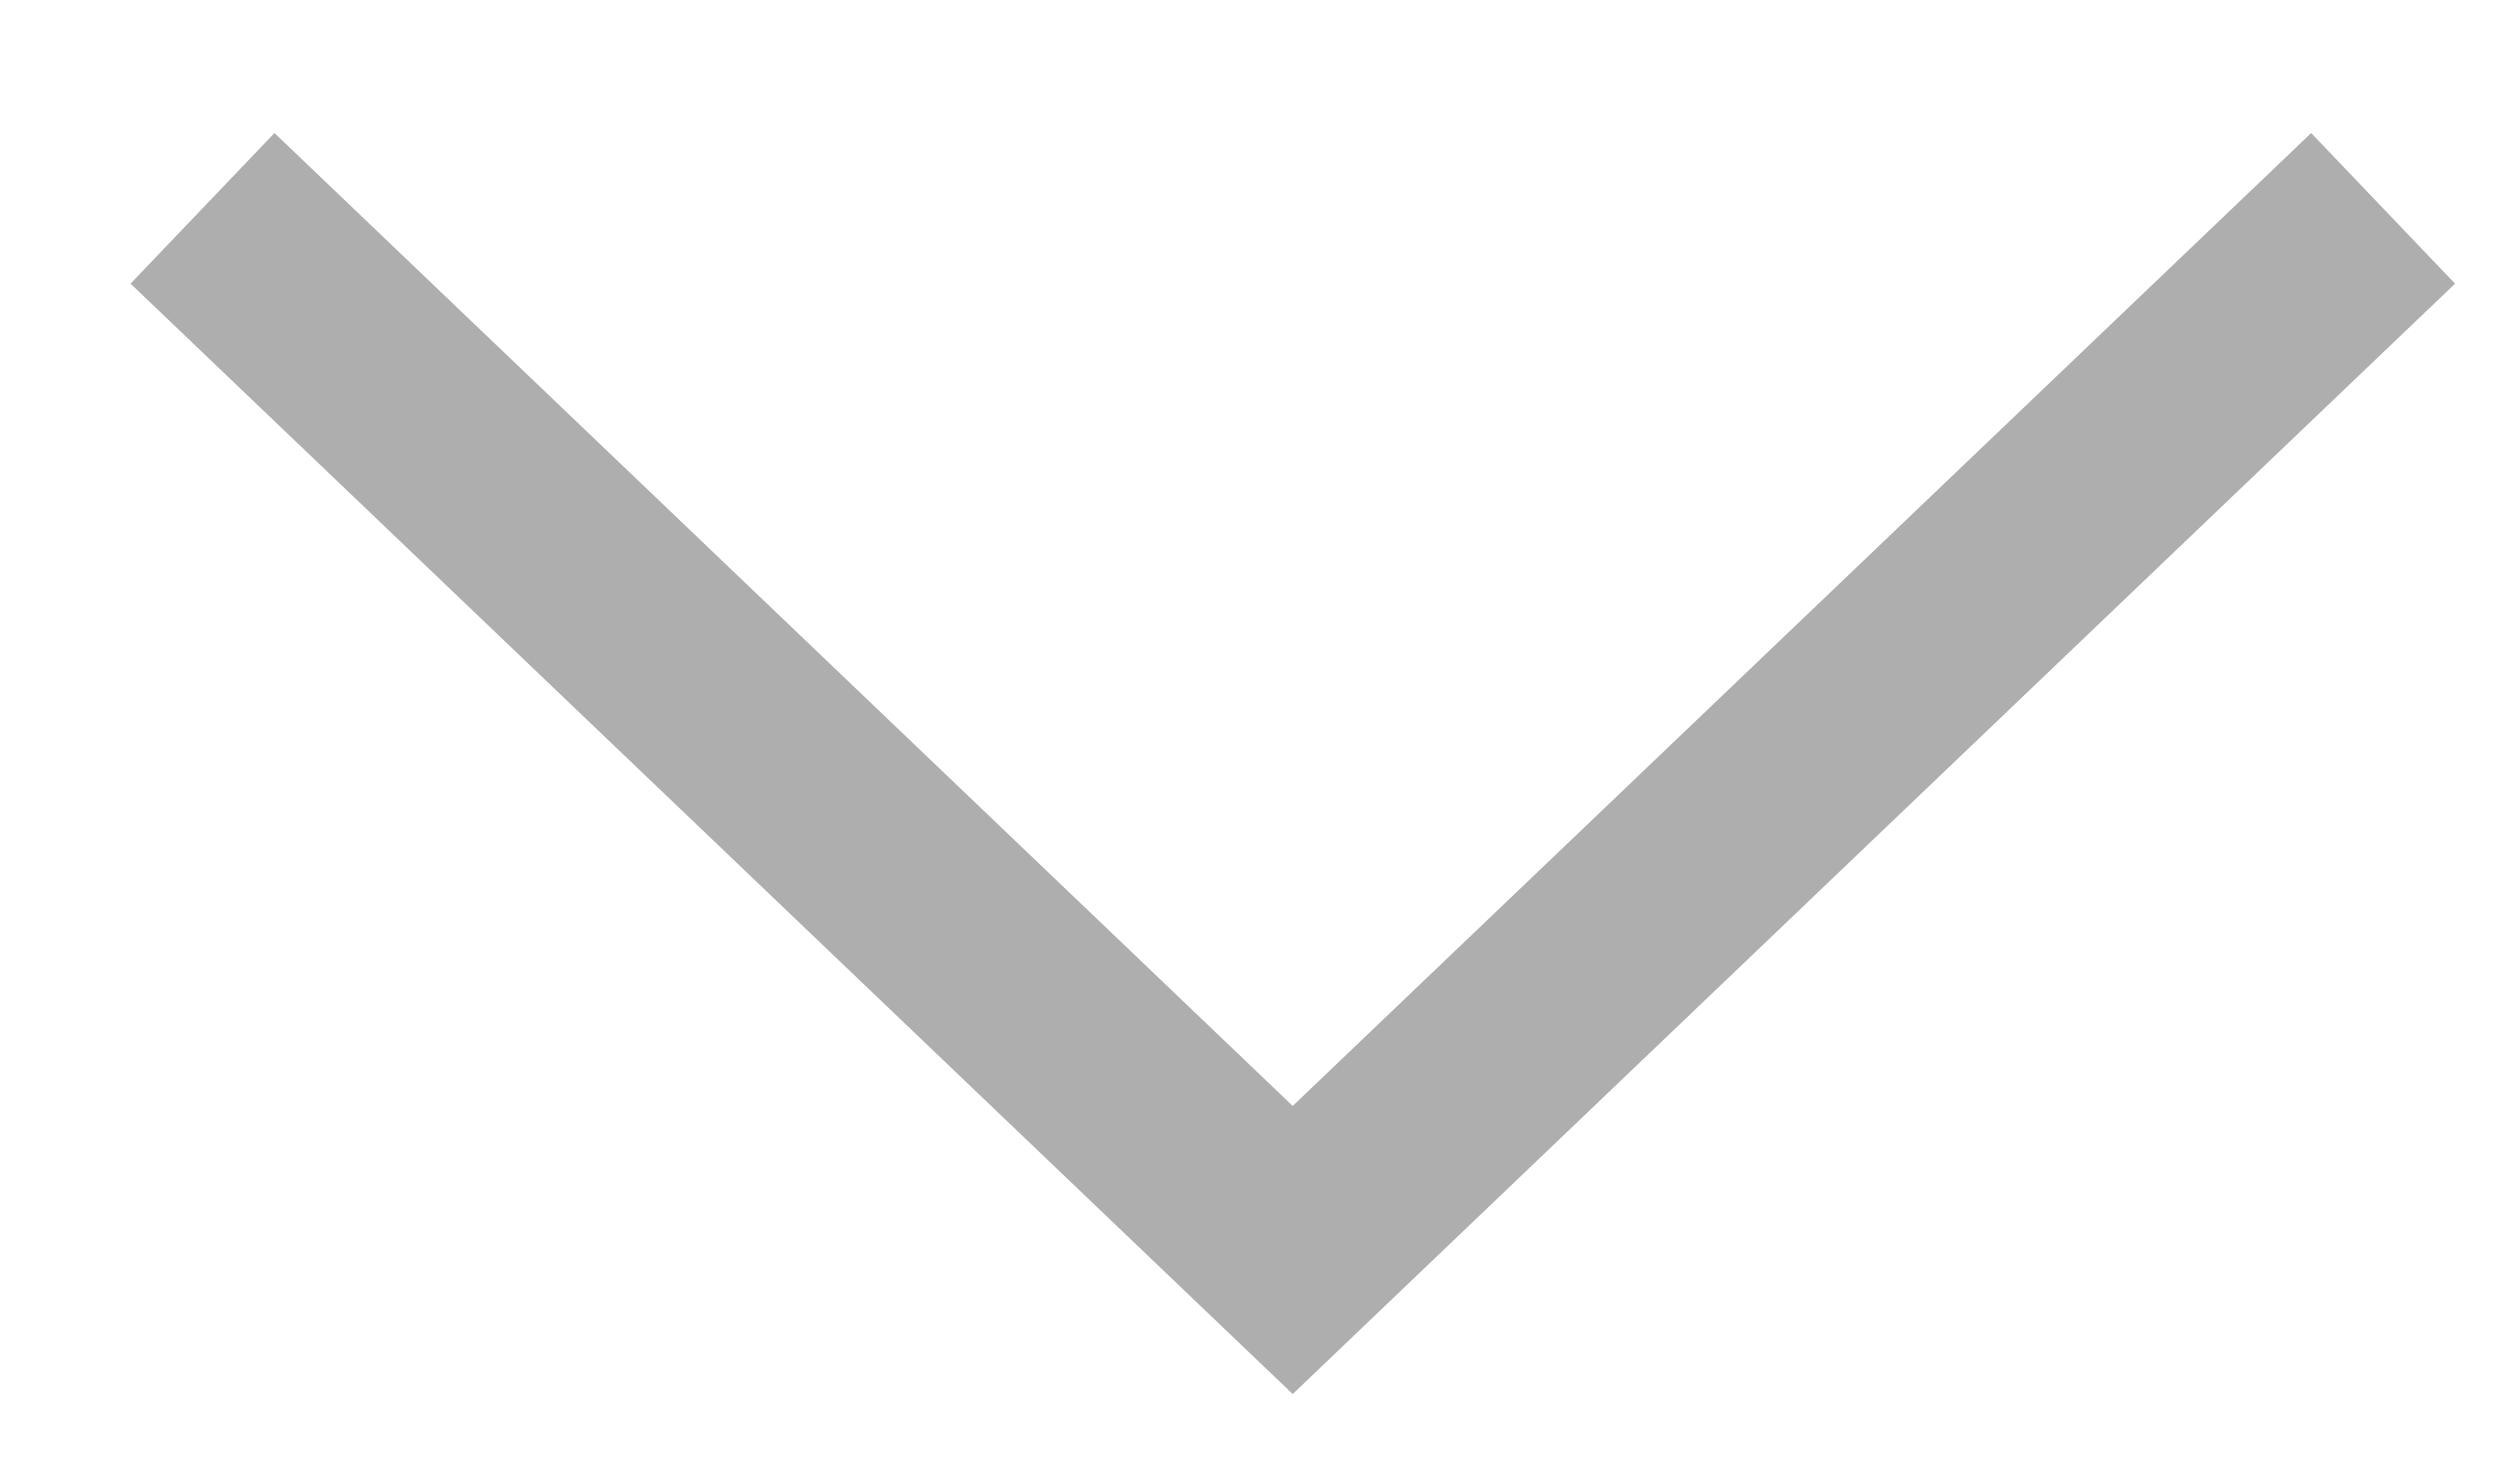 <svg width="12" height="7" viewBox="0 0 12 7" fill="none"
    xmlns="http://www.w3.org/2000/svg" class="sc-3zewi2-11 kHQTSW">
    <path d="M0.972 1L6.205 6L11.439 1" stroke="#AEAEAE"></path>
</svg>